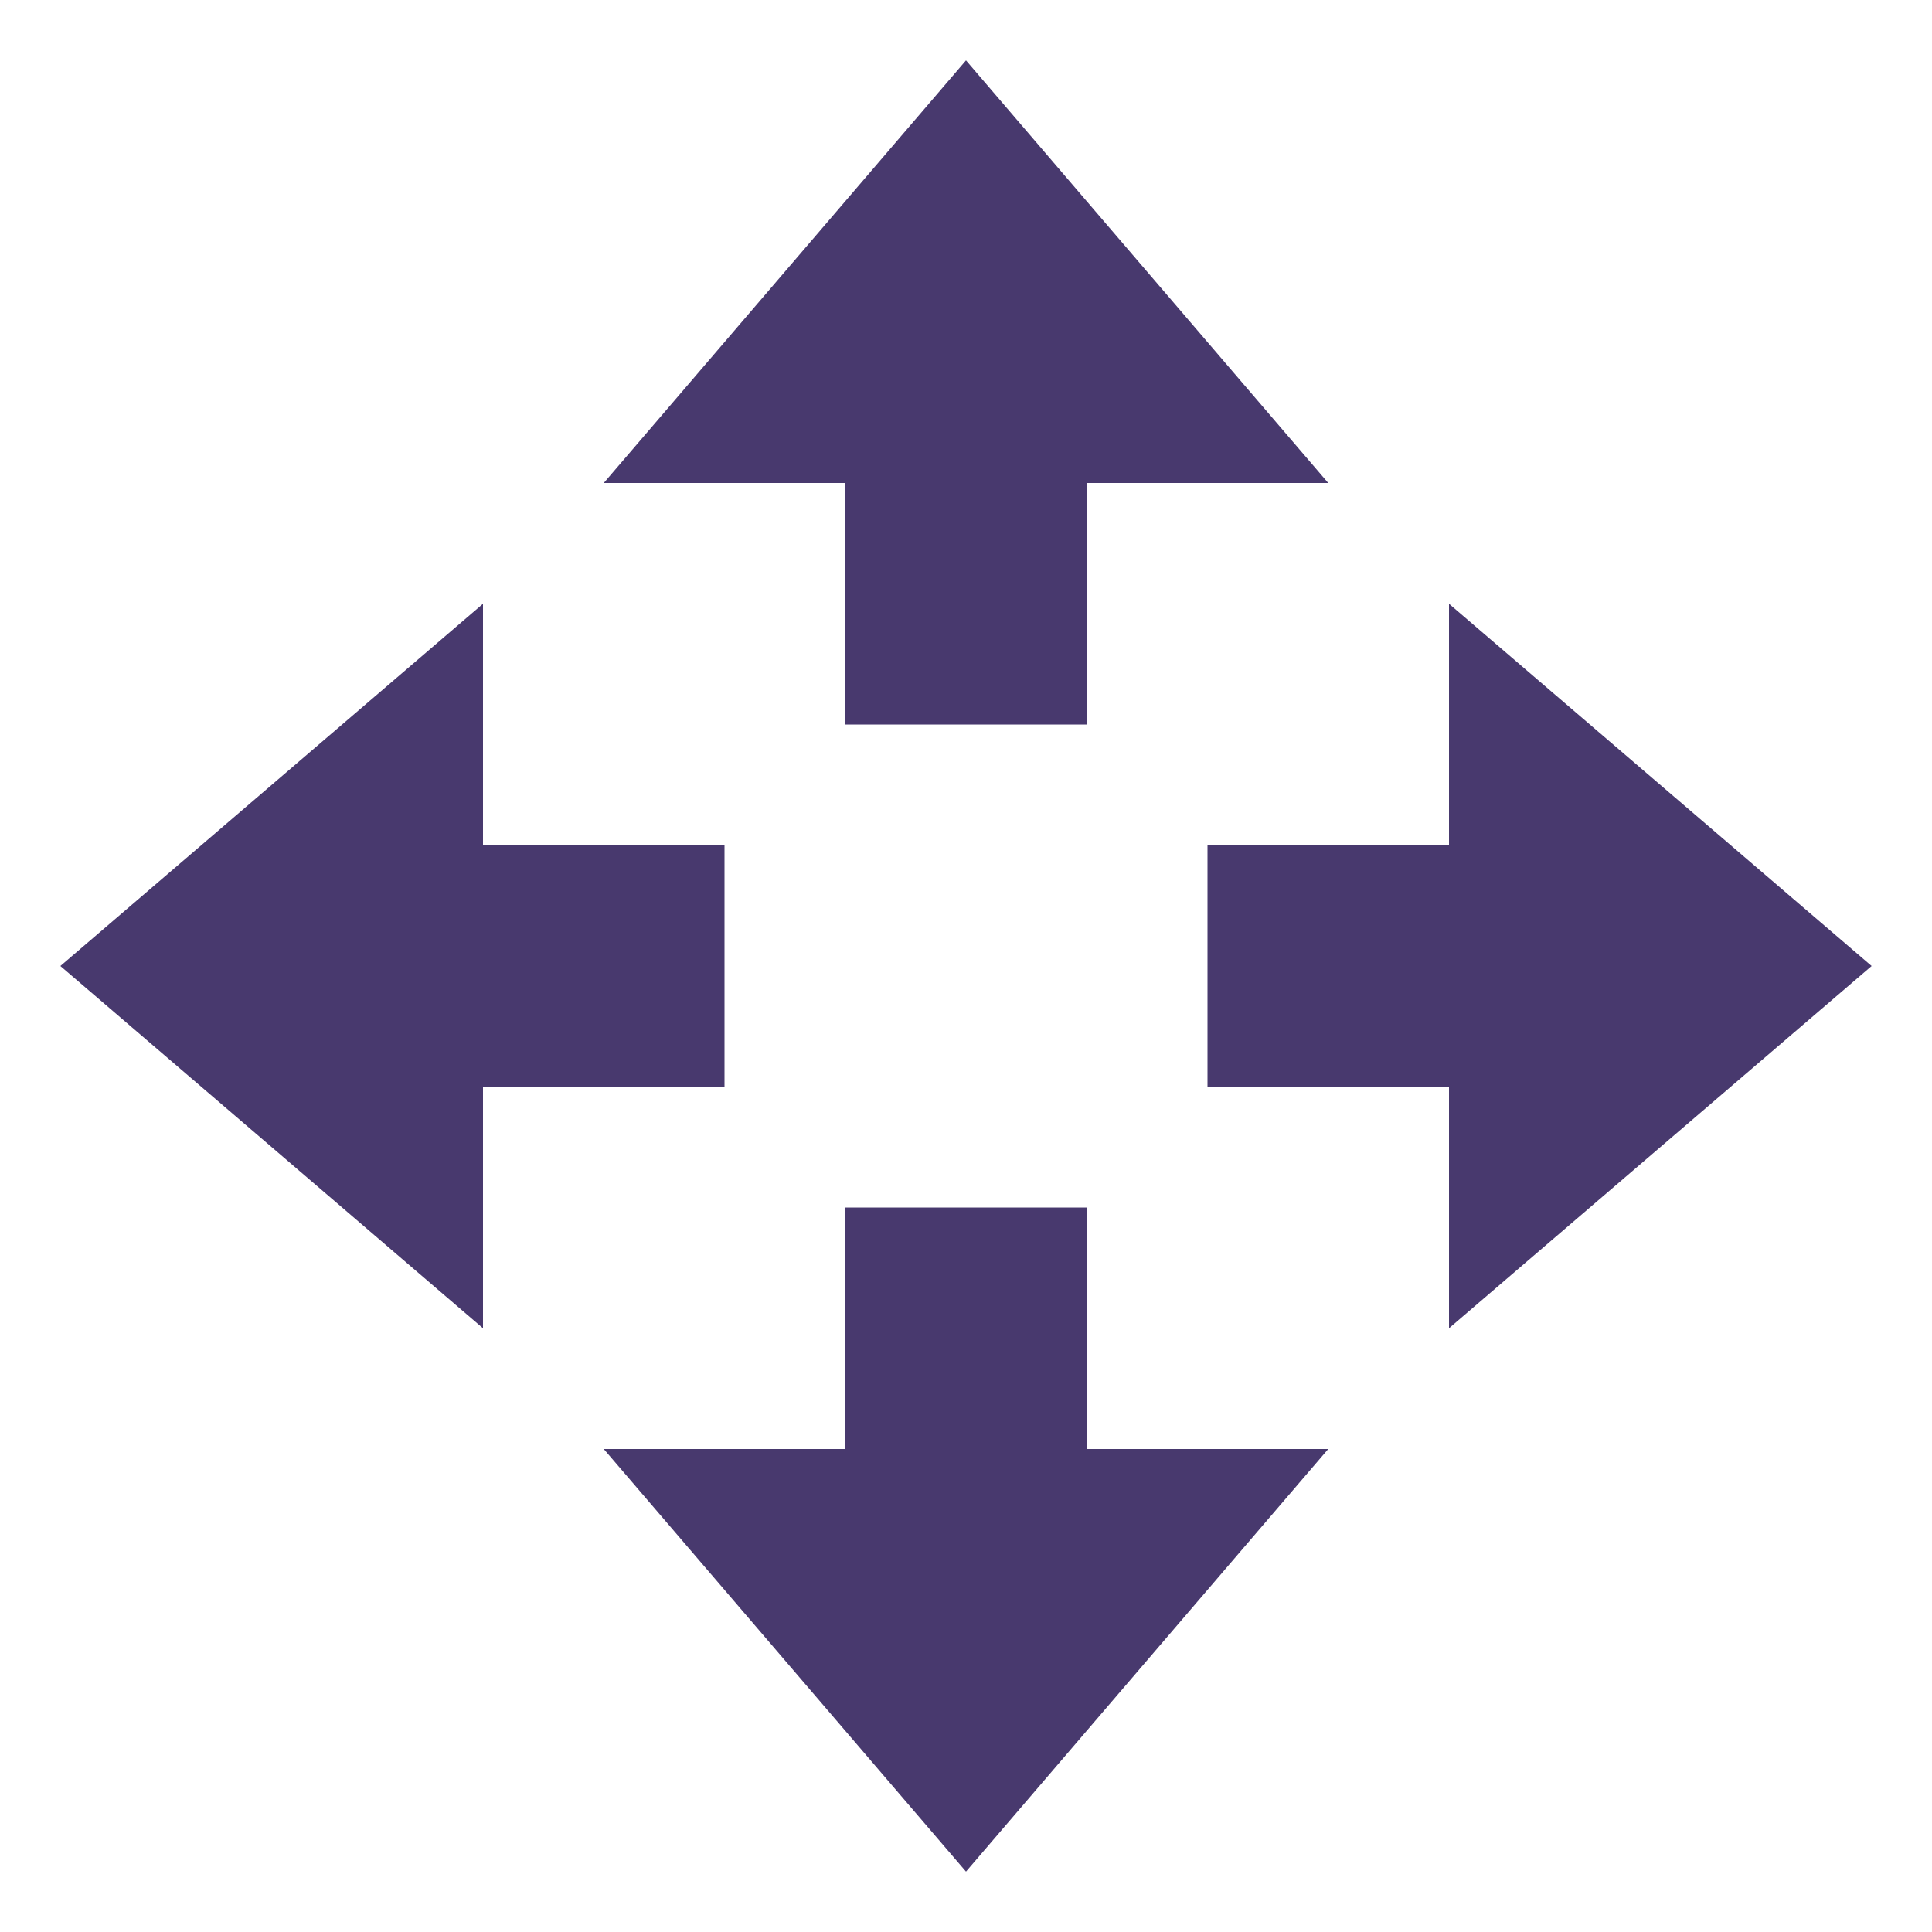 <svg xmlns="http://www.w3.org/2000/svg" width="16" height="16" version="1.1">
 <path style="fill:#48396e" d="M 8,15.5 5,12 H 7 V 10 H 9 V 12 H 11 Z"/>
 <path style="fill:#48396e" d="M 8,0.5 5,4 H 7 V 6 H 9 V 4 H 11 Z"/>
 <path style="fill:#48396e" d="M 15.5,8 12,5 V 7 H 10 V 9 H 12 V 11 Z"/>
 <path style="fill:#48396e" d="M 0.5,8 4,5 V 7 H 6 V 9 H 4 V 11 Z"/>
</svg>
